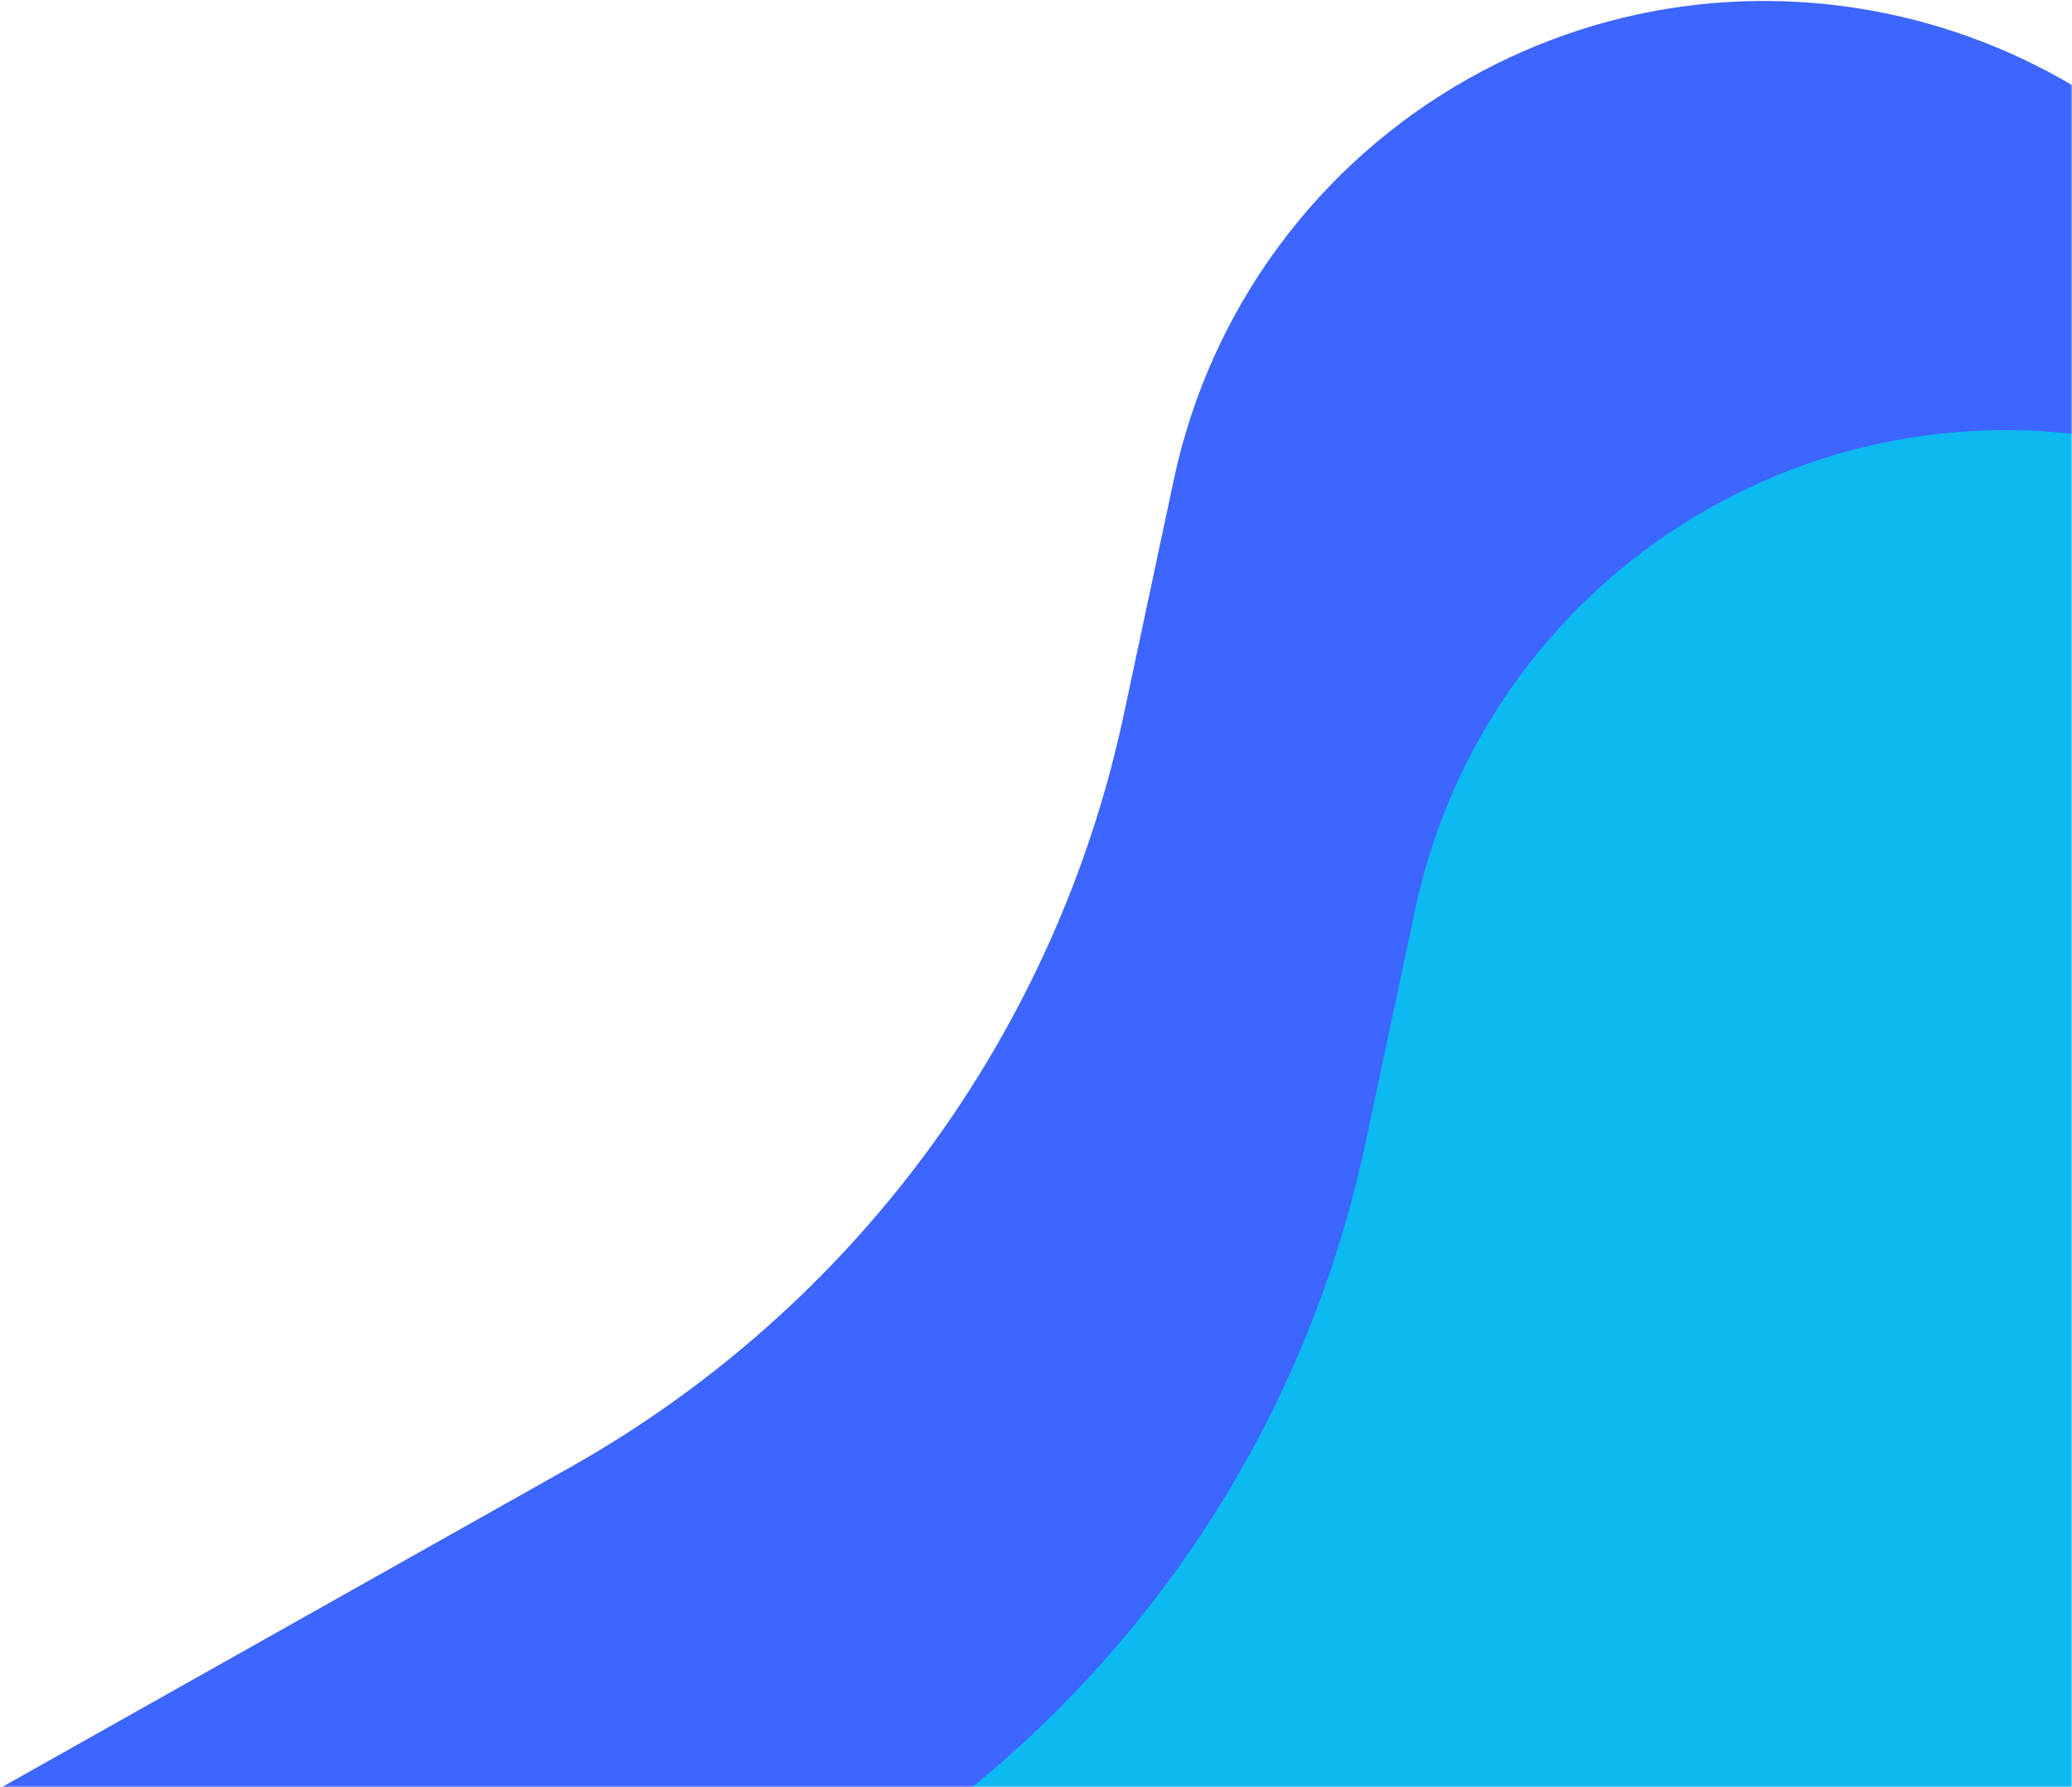 <svg width="705" height="608" viewBox="0 0 705 608" fill="none" xmlns="http://www.w3.org/2000/svg">
    <g clip-path="url(#clip0_88_30481)">
        <mask id="mask0_88_30481" style="mask-type:alpha" maskUnits="userSpaceOnUse" x="-735" y="-120" width="1440"
              height="728">
            <path d="M-735 -120H705V608H-735V-120Z" fill="#AAEAFF"/>
        </mask>
        <g mask="url(#mask0_88_30481)">
            <path d="M193.965 499.244L-138.248 686.196C-194.262 717.718 -214.117 788.679 -182.595 844.693C-151.073 900.707 -80.112 920.562 -24.098 889.04L705.736 478.328C824.765 411.345 866.957 260.552 799.973 141.522L779.456 105.063C723.804 6.169 598.519 -28.885 499.626 26.767C448.214 55.699 411.718 105.333 399.43 163.032L382.407 242.965C359.296 351.483 290.657 444.831 193.965 499.244Z"
                  fill="#3D65FF"/>
            <path d="M276.137 645.264L-56.076 832.216C-112.09 863.737 -131.945 934.699 -100.423 990.713C-68.902 1046.73 2.06 1066.58 58.074 1035.06L787.908 624.348C906.937 557.364 949.129 406.571 882.145 287.542L861.628 251.083C805.976 152.189 680.691 117.135 581.797 172.787C530.386 201.719 493.89 251.352 481.602 309.051L464.579 388.985C441.468 497.502 372.829 590.851 276.137 645.264Z"
                  fill="#0CB9F1"/>
        </g>
    </g>
    <defs>
        <clipPath id="clip0_88_30481">
            <rect width="705" height="608" fill="white"/>
        </clipPath>
    </defs>
</svg>
